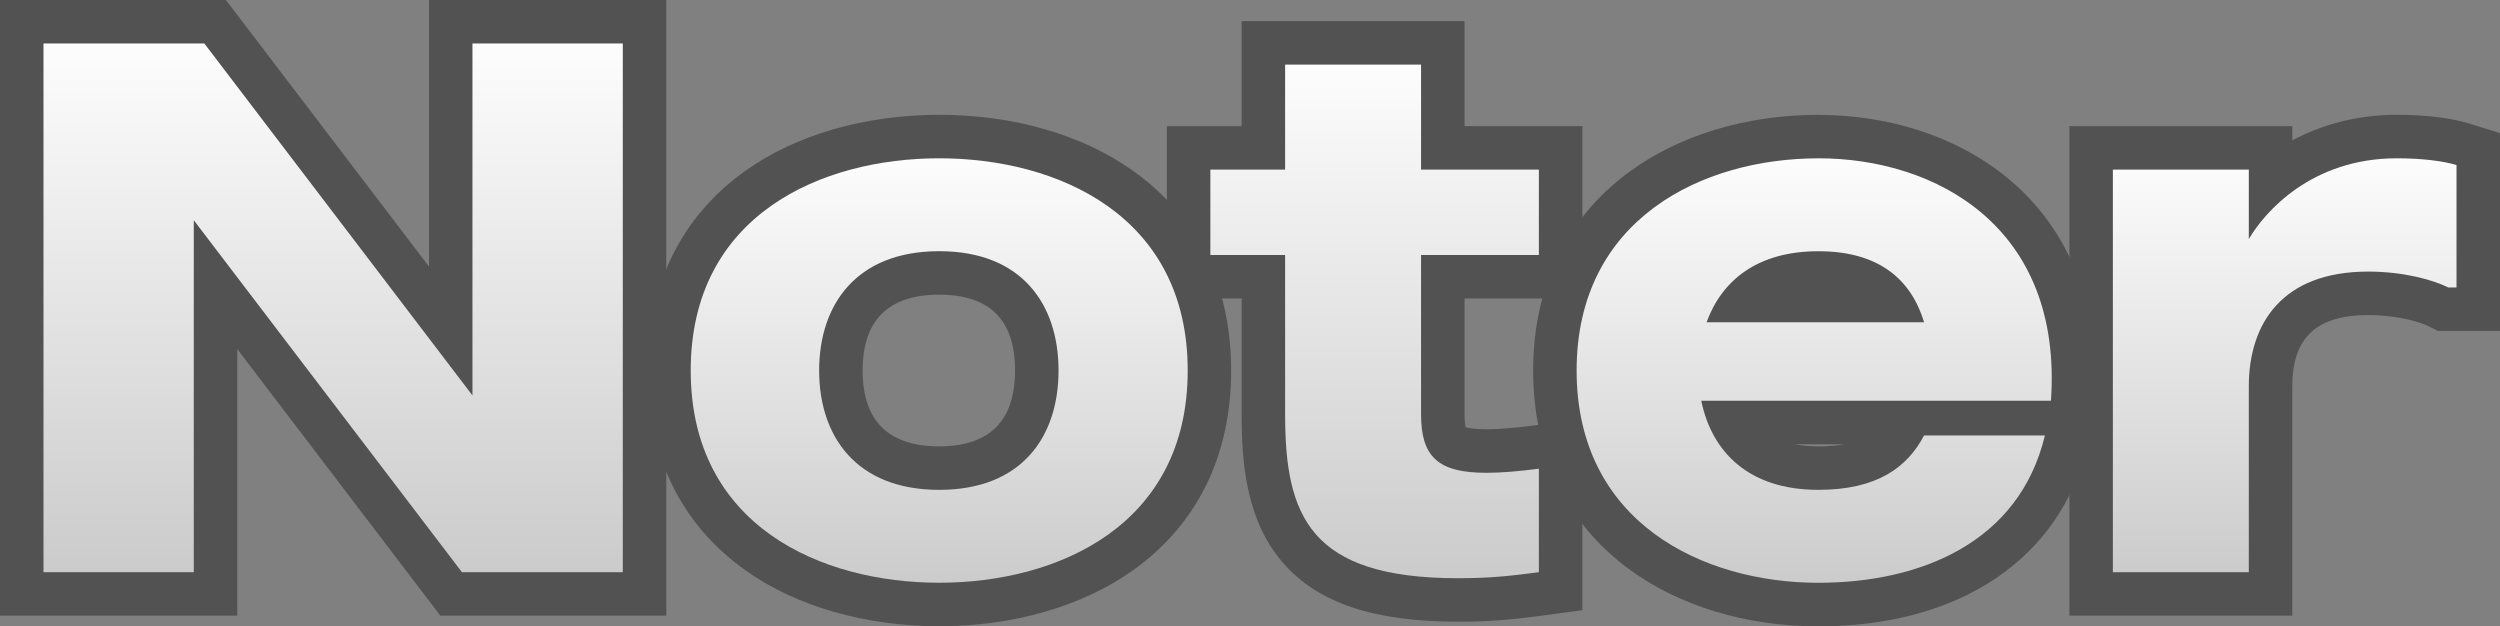 <?xml version="1.0" encoding="UTF-8"?><svg id="b" xmlns="http://www.w3.org/2000/svg" xmlns:xlink="http://www.w3.org/1999/xlink" viewBox="0 0 574.87 144"><rect x="0" y="0" width="574.87" height="144" fill="#808080" stroke="none"/><defs><style>.i{fill:url(#h);}.j{fill:url(#f);}.k{fill:url(#g);}.l{fill:url(#e);}.m{fill:url(#d);}.n{fill:#525252;}</style><linearGradient id="d" x1="76.6" y1="5" x2="76.6" y2="136.57" gradientUnits="userSpaceOnUse"><stop offset="0" stop-color="#fff"/><stop offset="1" stop-color="#c9c9c9"/></linearGradient><linearGradient id="e" x1="316.09" y1="9.86" x2="316.09" y2="137.96" xlink:href="#d"/><linearGradient id="f" x1="215.97" y1="31.4" x2="215.97" y2="139.01" xlink:href="#d"/><linearGradient id="g" x1="417.17" y1="31.4" x2="417.17" y2="139.01" xlink:href="#d"/><linearGradient id="h" x1="525.36" y1="31.4" x2="525.36" xlink:href="#d"/></defs><g id="c"><g><g><polygon class="m" points="103.74 136.57 49.56 65.46 49.56 136.57 5 136.57 5 5 49.47 5 103.65 76.12 103.65 5 148.21 5 148.21 136.57 103.74 136.57"/><path class="n" d="M143.21,10v121.57h-36.99L44.56,50.64v80.93H10V10H46.99l61.65,80.93V10h34.56M153.21,0h-54.56V61.3L54.95,3.94l-3-3.94H0V141.57H54.56v-61.3l43.7,57.36,3,3.94h51.95V0h0Z"/></g><g><path class="l" d="M335.28,137.96c-37.16,0-44.77-17.06-44.77-42.69v-31.65h-17.19v-29.63h17.19V9.86h41.26v24.14h27.09v29.63h-27.09v31.65c0,6.25,.82,8.44,10.02,8.44,2.96,0,6.7-.29,11.44-.89l5.63-.72v33.84l-4.33,.58c-7.04,.95-11.96,1.43-19.25,1.43Z"/><path class="n" d="M326.77,14.86v24.14h27.09v19.63h-27.09v36.65c0,9.75,3.9,13.44,15.02,13.44,3.34,0,7.33-.33,12.07-.94v23.79c-6.43,.87-11.29,1.39-18.58,1.39-34.21,0-39.77-14.42-39.77-37.69V58.63h-17.19v-19.63h17.19V14.86h31.26m10-10h-51.26V29h-17.19v39.63h17.19v26.65c0,11.47,1.13,24.5,9.51,34.13,8.04,9.25,20.84,13.55,40.26,13.55,7.54,0,12.82-.52,19.92-1.48l8.66-1.17v-43.89l-11.26,1.43c-4.53,.58-8.06,.86-10.81,.86s-4.17-.29-4.77-.47c-.11-.46-.25-1.37-.25-2.96v-26.65h27.09V29h-27.09V4.86h0Z"/></g><g><path class="j" d="M215.97,139.01c-28.67,0-62.14-14.09-62.14-53.8s33.47-53.8,62.14-53.8,62.14,14.09,62.14,53.8-33.47,53.8-62.14,53.8Zm0-76.24c-20.41,0-22.61,15.69-22.61,22.44s2.2,22.44,22.61,22.44,22.44-14.06,22.44-22.44-2.92-22.44-22.44-22.44Z"/><path class="n" d="M215.97,36.4c27.09,0,57.14,13.03,57.14,48.8s-30.05,48.8-57.14,48.8-57.14-13.03-57.14-48.8,30.05-48.8,57.14-48.8m0,76.24c19.1,0,27.44-12.33,27.44-27.44s-8.34-27.44-27.44-27.44-27.61,12.33-27.61,27.44,8.51,27.44,27.61,27.44m0-86.24c-17.04,0-32.85,4.56-44.51,12.83-14.8,10.5-22.62,26.39-22.62,45.97s7.82,35.48,22.62,45.97c11.66,8.27,27.47,12.83,44.51,12.83s32.85-4.56,44.51-12.83c14.8-10.5,22.62-26.39,22.62-45.97s-7.82-35.48-22.62-45.97c-11.66-8.27-27.47-12.83-44.51-12.83h0Zm0,76.24c-11.69,0-17.61-5.87-17.61-17.44s5.93-17.44,17.61-17.44,17.44,5.87,17.44,17.44-5.87,17.44-17.44,17.44h0Z"/></g><g><path class="k" d="M418.12,139.01c-30.15,0-60.58-16.64-60.58-53.8s30.42-53.8,60.58-53.8c18.07,0,34.47,6.47,45,17.75,10.04,10.77,14.7,25.75,13.48,43.34l-.18,2.64h.15l-.2,.86-.08,1.16h-.2l-.99,4.15c-5.74,23.96-26.5,37.7-56.97,37.7Zm-19.97-41.86c2.85,5.59,8.59,10.49,19.97,10.49,13.06,0,17.49-5.25,19.89-9.83l.35-.67h-40.2Zm36.25-28.06c-3.4-4.29-8.72-6.33-16.29-6.33s-13.12,2.16-16.99,6.33h33.27Z"/><path class="n" d="M418.12,36.4c27.09,0,56.27,15.8,53.49,55.75h-80.41c2.43,11.81,10.94,20.49,26.92,20.49,13.55,0,20.49-5.21,24.31-12.5h27.79c-5.91,24.66-28.66,33.87-52.1,33.87-26.57,0-55.58-13.89-55.58-48.8s29-48.8,55.58-48.8m-25.7,37.69h50.02c-2.95-9.73-10.25-16.33-24.31-16.33s-22.23,6.77-25.7,16.33m25.7-47.69c-16.64,0-32.16,4.72-43.71,13.28-14.31,10.6-21.87,26.35-21.87,45.53s7.56,34.92,21.87,45.53c11.55,8.56,27.07,13.28,43.71,13.28,32.49,0,55.6-15.53,61.83-41.54l.08-.32h.92l.38-5.39,1.58-6.62h-1.17c.67-17.85-4.47-33.15-14.96-44.39-11.47-12.29-29.2-19.34-48.66-19.34h0Zm-5.38,75.75h11.28c-1.66,.32-3.61,.49-5.9,.49-1.96,0-3.75-.16-5.38-.49h0Z"/></g><g><path class="i" d="M480.85,136.57V34h41.26v7.68c6.24-5.23,15.72-10.28,29.04-10.28,6.03,0,11.57,.65,15.21,1.79l3.51,1.1v36.81h-8.09l-1.06-.53c-2.88-1.44-8.84-3.12-16.17-3.12-18.55,0-22.44,11.64-22.44,21.4v47.72h-41.26Z"/><path class="n" d="M551.15,36.4c6.08,0,10.94,.69,13.72,1.56v28.14h-1.91c-3.47-1.74-10.25-3.65-18.41-3.65-19.8,0-27.44,11.98-27.44,26.4v42.72h-31.26V39h31.26v15.98c3.65-6.25,14.42-18.58,34.04-18.58m0-10c-9.32,0-17.37,2.32-24.04,5.88v-3.28h-51.26v112.57h51.26v-52.72c0-11.19,5.54-16.4,17.44-16.4,6.93,0,12.14,1.69,13.94,2.59l2.11,1.06h14.27V30.61l-7.02-2.19c-4.16-1.3-10.1-2.02-16.7-2.02h0Z"/></g></g></g></svg>
